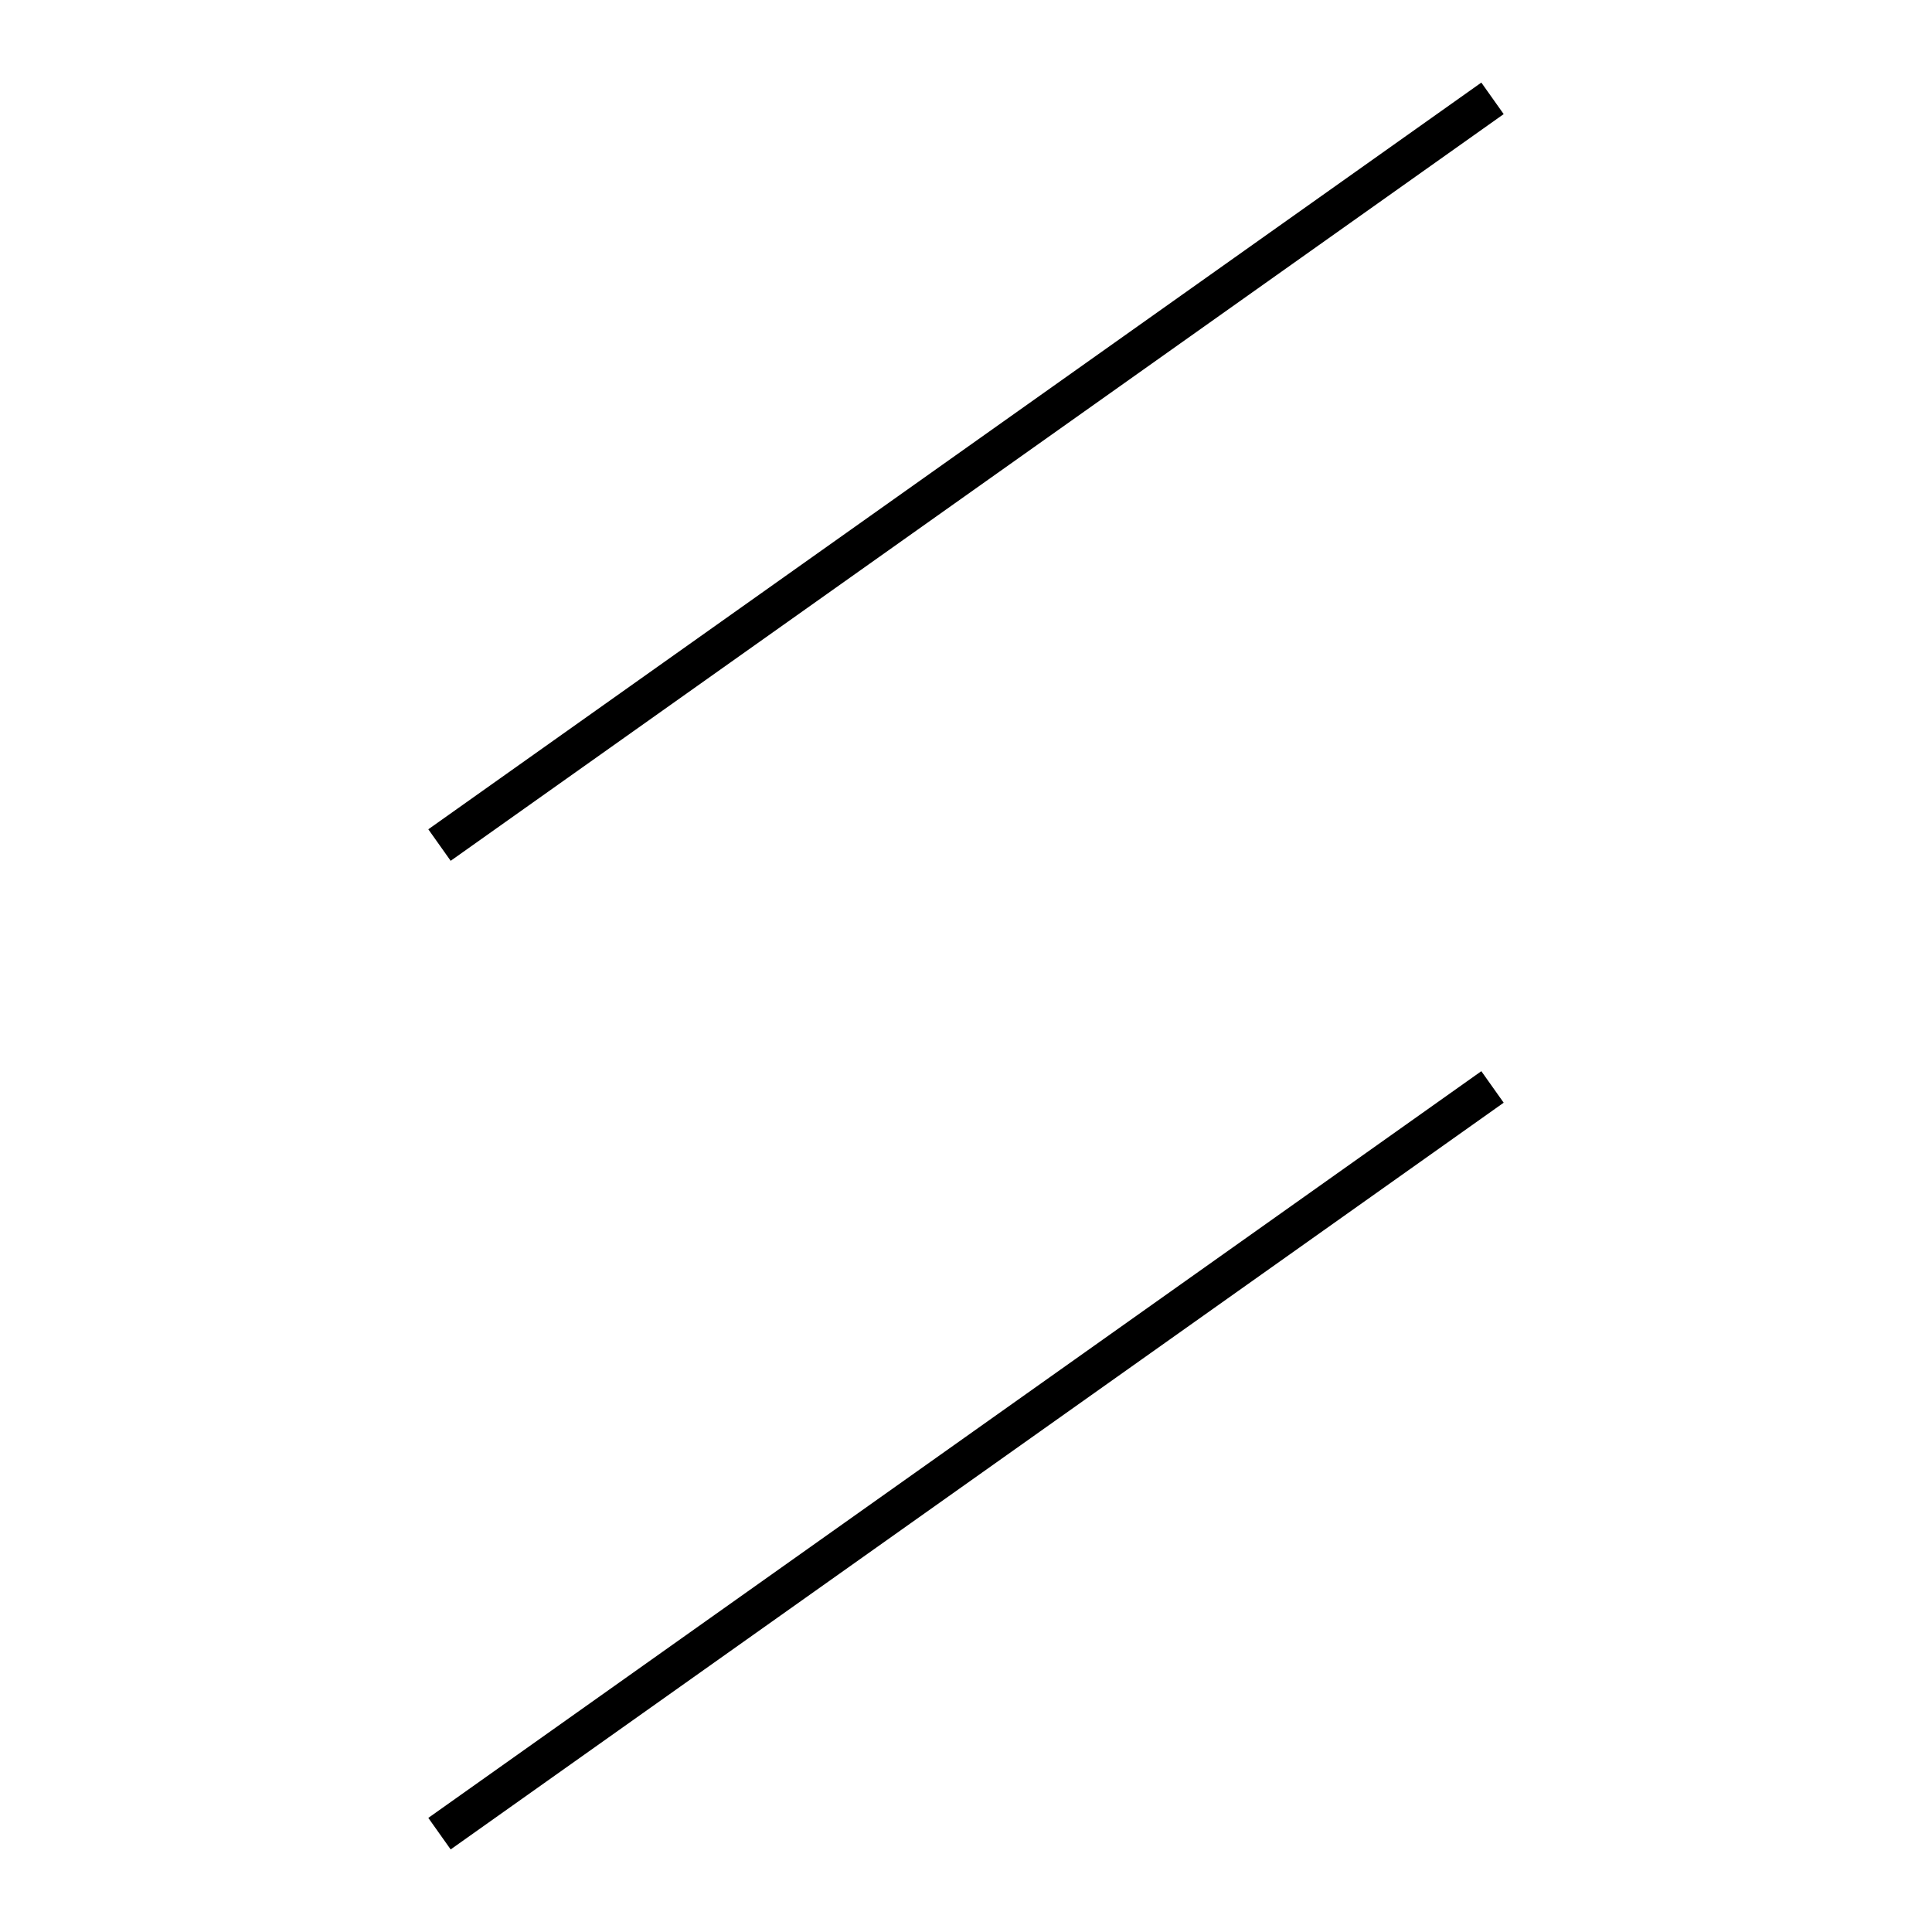 <!-- Este archivo es creado automaticamente por el generador de contenido del programa contornos version 1.1. Este elementos es el numero 706 de la serie actual-->
<svg xmlns="http://www.w3.org/2000/svg" height="100" width="100">
<line x1="77.252" y1="56.26" x2="22.748" y2="94.91" stroke-width="2" stroke="black" />
<line x1="77.252" y1="5.09" x2="22.748" y2="43.74" stroke-width="2" stroke="black" />
</svg>
